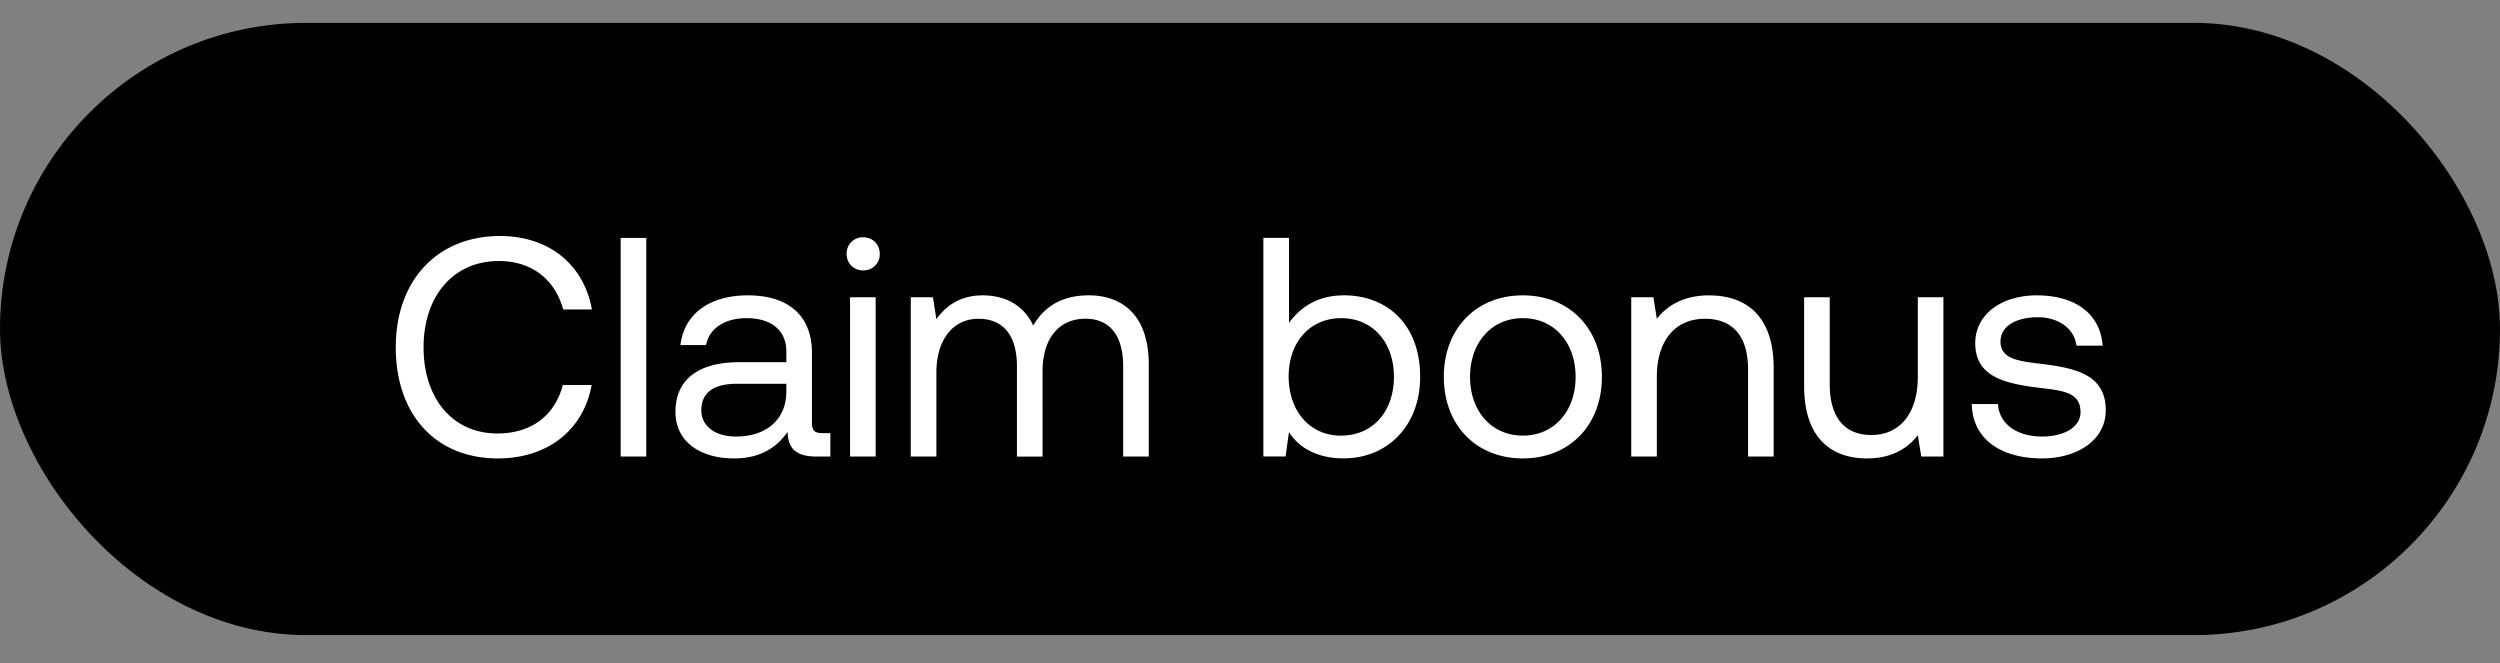 <svg width="49" height="13" viewBox="0 0 49 13" fill="none" xmlns="http://www.w3.org/2000/svg"><rect x="0" y="0" width="49" height="13" fill="#808080" stroke="none"/><rect y=".448" width="49" height="12" rx="6" fill="#000"/><path d="M9.759 8.985c.967 0 1.678-.551 1.837-1.439h-.564c-.159.6-.618.95-1.28.95-.899 0-1.45-.705-1.45-1.69 0-.992.575-1.69 1.475-1.69.643 0 1.096.355 1.262.949h.563c-.16-.888-.851-1.439-1.8-1.439-1.243 0-2.045.882-2.045 2.18 0 1.31.771 2.179 2.002 2.179zm2.406-.037h.502V4.663h-.502v4.285zm3.951-.459c-.14 0-.202-.043-.202-.208V6.916c0-.729-.46-1.127-1.255-1.127-.753 0-1.249.362-1.322.974h.502c.06-.319.355-.527.795-.527.49 0 .778.245.778.65v.213h-.918c-.82 0-1.255.35-1.255.974 0 .57.465.912 1.15.912.54 0 .852-.239 1.048-.52.006.306.147.483.563.483h.275V8.49h-.159zm-.704-.814c0 .52-.361.881-.986.881-.416 0-.68-.208-.68-.514 0-.355.252-.52.699-.52h.967v.153zM16.918 5.3a.315.315 0 00.325-.325c0-.19-.141-.324-.325-.324a.315.315 0 00-.324.324c0 .19.14.325.324.325zm-.257 3.648h.502V5.826h-.502v3.122zm4.673-3.159c-.557 0-.893.257-1.083.594-.178-.398-.551-.594-.986-.594-.484 0-.747.24-.912.466l-.067-.429h-.435v3.122h.502V7.301c0-.624.312-1.053.826-1.053.478 0 .753.319.753.931v1.77h.502V7.276c0-.637.319-1.029.84-1.029.47 0 .74.319.74.931v1.77h.502v-1.8c0-.986-.533-1.36-1.182-1.36zm5.001 0c-.526 0-.863.251-1.07.54V4.662h-.503v4.285h.435l.067-.477c.19.3.545.514 1.071.514.864 0 1.5-.643 1.5-1.598 0-1.016-.636-1.598-1.5-1.598zm-.049 2.75c-.612 0-1.028-.478-1.028-1.164 0-.667.416-1.139 1.029-1.139.618 0 1.034.472 1.034 1.151 0 .68-.416 1.151-1.035 1.151zm3.562.446c.912 0 1.549-.649 1.549-1.598 0-.949-.637-1.598-1.55-1.598-.912 0-1.548.65-1.548 1.598 0 .95.637 1.598 1.549 1.598zm0-.447c-.619 0-1.035-.484-1.035-1.15 0-.668.416-1.152 1.035-1.152.618 0 1.034.484 1.034 1.151s-.416 1.151-1.034 1.151zm3.655-2.749c-.527 0-.845.22-1.029.46l-.067-.423h-.435v3.122h.502v-1.56c0-.705.355-1.14.943-1.14.545 0 .845.343.845.992v1.708h.502V7.21c0-1.035-.557-1.42-1.261-1.42zm4.086 1.598c0 .704-.342 1.139-.912 1.139-.52 0-.814-.343-.814-.992V5.826h-.502v1.739c0 1.034.545 1.42 1.23 1.42.515 0 .815-.22.998-.453l.068.416h.434V5.826h-.502v1.561zm1.058.533c.012.685.57 1.065 1.378 1.065.691 0 1.248-.361 1.248-.943 0-.692-.569-.826-1.279-.912-.453-.055-.784-.098-.784-.44 0-.288.294-.472.729-.472.428 0 .722.239.76.557h.513c-.049-.649-.563-.98-1.273-.986-.704-.006-1.224.368-1.224.937 0 .649.557.79 1.254.875.466.056.809.086.809.478 0 .288-.313.477-.753.477-.52 0-.845-.269-.864-.636h-.514z" fill="#fff"/></svg>